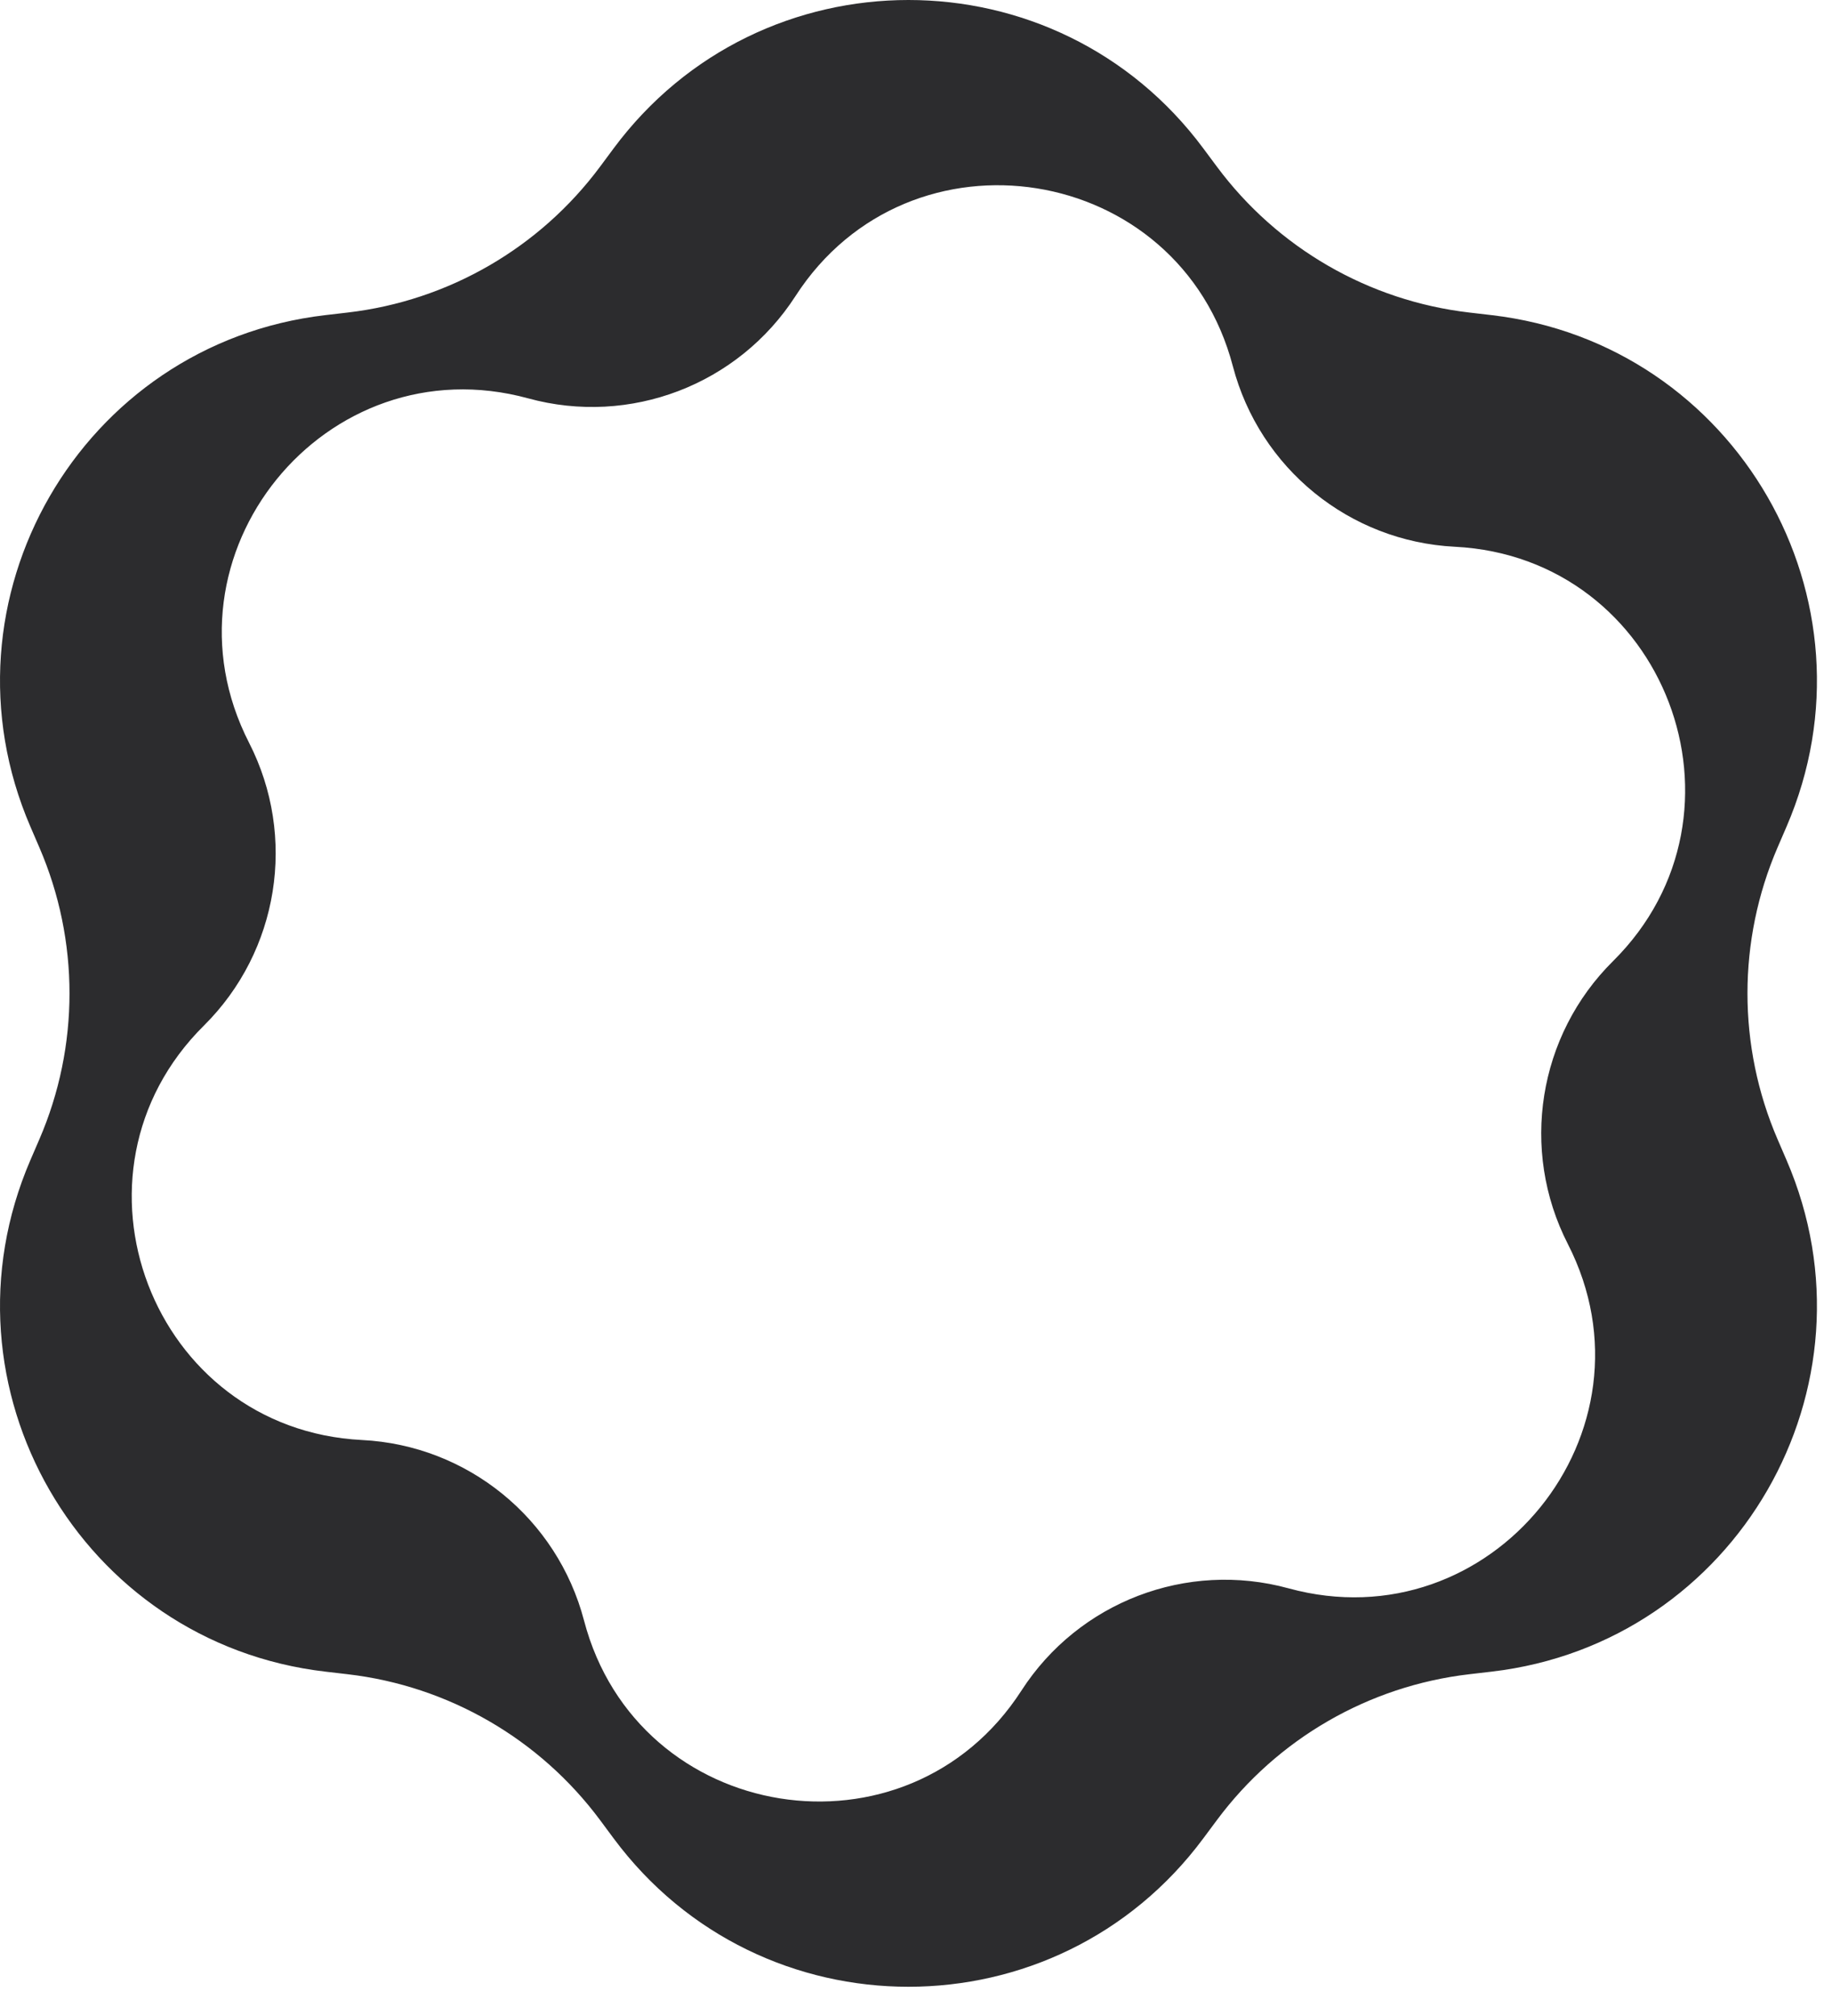 <svg width="40" height="44" viewBox="0 0 40 44" fill="none" xmlns="http://www.w3.org/2000/svg">
<g id="Frame">
<path id="Vector" fill-rule="evenodd" clip-rule="evenodd" d="M26.274 3.24C23.066 -1.08 16.605 -1.08 13.397 3.24L13.104 3.635C11.784 5.412 9.789 6.565 7.592 6.821L7.103 6.878C1.762 7.5 -1.468 13.101 0.664 18.043L0.859 18.495C1.737 20.528 1.737 22.834 0.859 24.867L0.664 25.319C-1.468 30.261 1.762 35.862 7.103 36.484L7.592 36.541C9.789 36.797 11.784 37.95 13.104 39.727L13.397 40.122C16.605 44.442 23.066 44.442 26.274 40.122L26.568 39.727C27.888 37.95 29.883 36.797 32.08 36.541L32.569 36.484C37.909 35.862 41.14 30.261 39.007 25.319L38.812 24.867C37.935 22.834 37.935 20.528 38.812 18.495L39.007 18.043C41.14 13.101 37.909 7.5 32.569 6.878L32.08 6.821C29.883 6.565 27.888 5.412 26.568 3.635L26.274 3.24ZM26.918 7.992C25.751 3.543 19.861 2.601 17.368 6.463C16.117 8.4 13.757 9.303 11.535 8.695C7.104 7.482 3.343 12.117 5.438 16.211C6.488 18.264 6.089 20.761 4.452 22.384C1.187 25.62 3.316 31.198 7.905 31.429C10.206 31.544 12.166 33.139 12.752 35.37C13.918 39.818 19.808 40.761 22.302 36.898C23.552 34.961 25.912 34.058 28.134 34.666C32.566 35.879 36.326 31.244 34.232 27.15C33.182 25.098 33.581 22.6 35.218 20.978C38.483 17.742 36.353 12.164 31.765 11.933C29.464 11.817 27.503 10.223 26.918 7.992Z" fill="#2C2C2E"/>
</g>
</svg>
